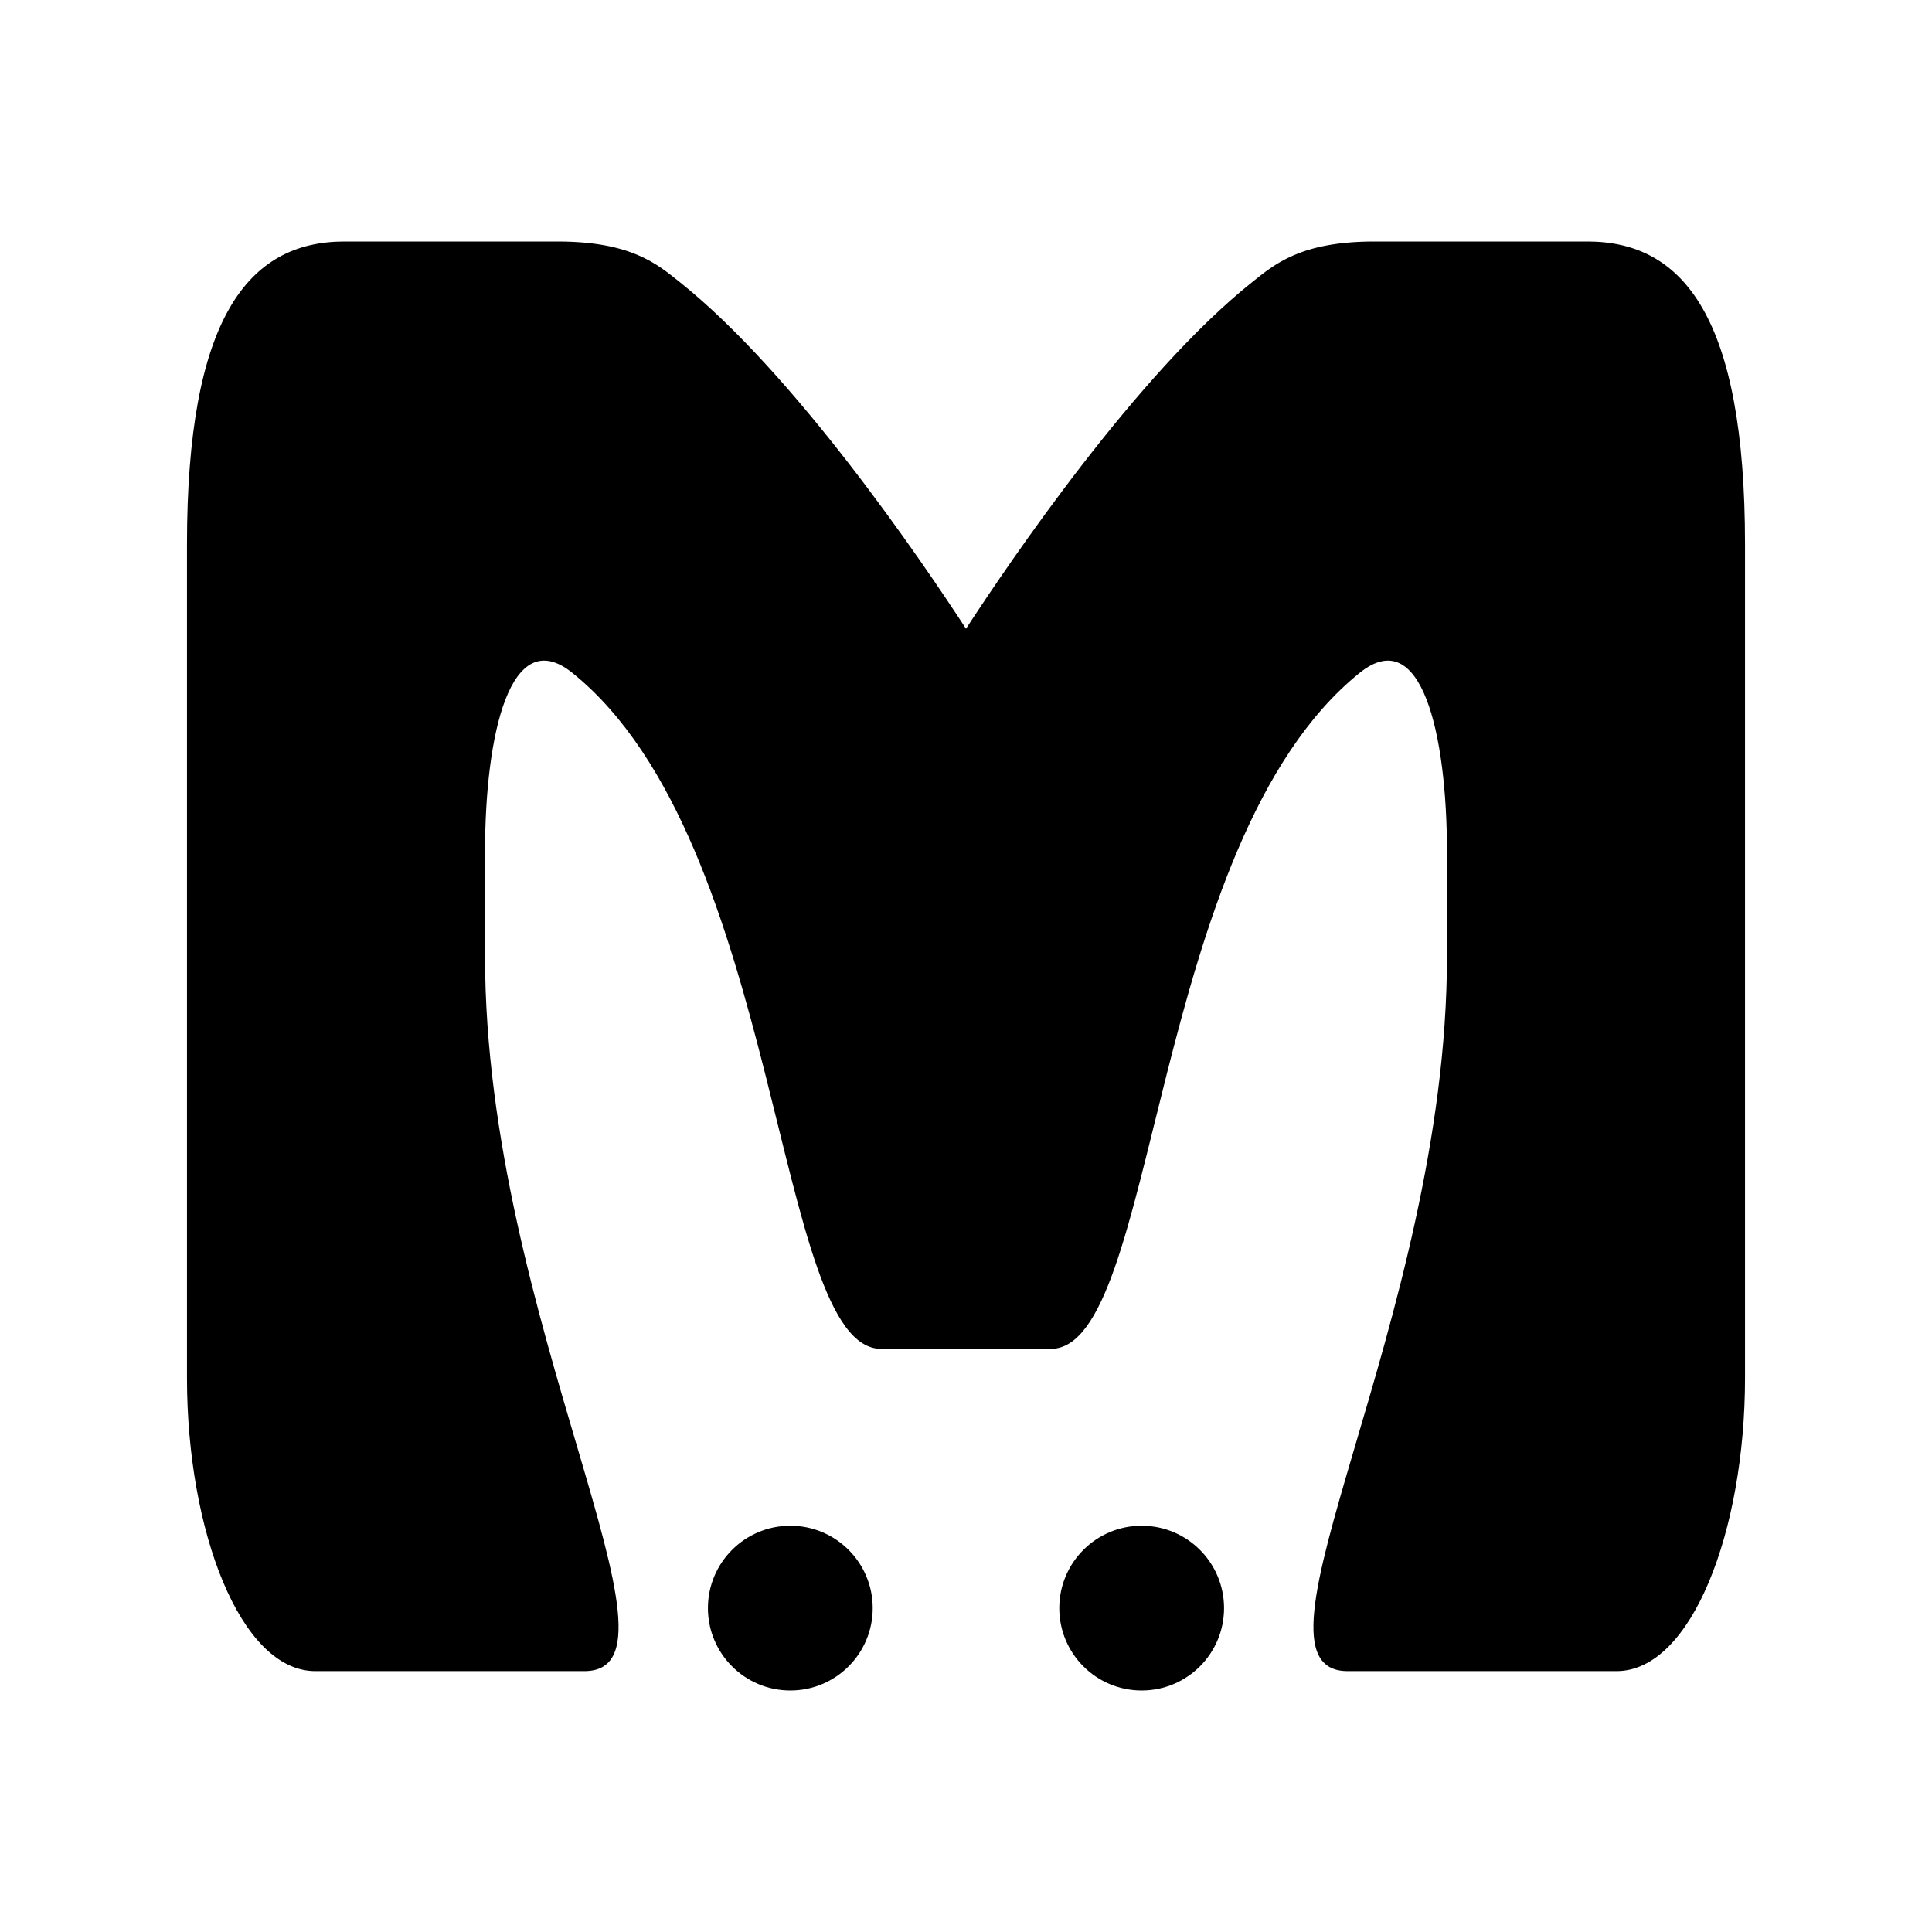 <svg xmlns="http://www.w3.org/2000/svg" viewBox="0 0 512 512"><path d="M187.606 426.172c0-12.06 9.776-21.837 21.845-21.837 12.05 0 21.827 9.777 21.827 21.837 0 12.052-9.776 21.828-21.827 21.828-12.07 0-21.845-9.776-21.845-21.828zM280.722 426.172c0-12.06 9.766-21.837 21.827-21.837 12.071 0 21.837 9.777 21.837 21.837 0 12.052-9.766 21.828-21.837 21.828-12.06 0-21.827-9.776-21.827-21.828z"/><path d="M420.702 64h-56.46c-19.631 0-26.522 6.093-32.32 10.698-30.583 24.346-64.337 74.112-75.922 91.926-11.595-17.814-45.34-67.58-75.932-91.926C174.272 70.093 167.382 64 147.758 64H91.29c-25.69 0-41.74 20.546-41.74 80.268V365.16c0 40.457 14.122 77.705 34.033 77.705h71.272c30.682 0-26.318-93.107-26.318-189.433v-22.14-1.47-4.006c0-31.469 6.774-60.662 23.118-47.517 55.86 44.946 53.288 179.164 81.873 179.164h44.944c28.575 0 26.014-134.218 81.873-179.164 16.344-13.145 23.118 16.048 23.118 47.517v27.616c0 96.326-56.999 189.433-26.326 189.433h71.27c19.92 0 34.042-37.248 34.042-77.705V144.268C462.45 84.546 446.401 64 420.702 64z"/></svg>